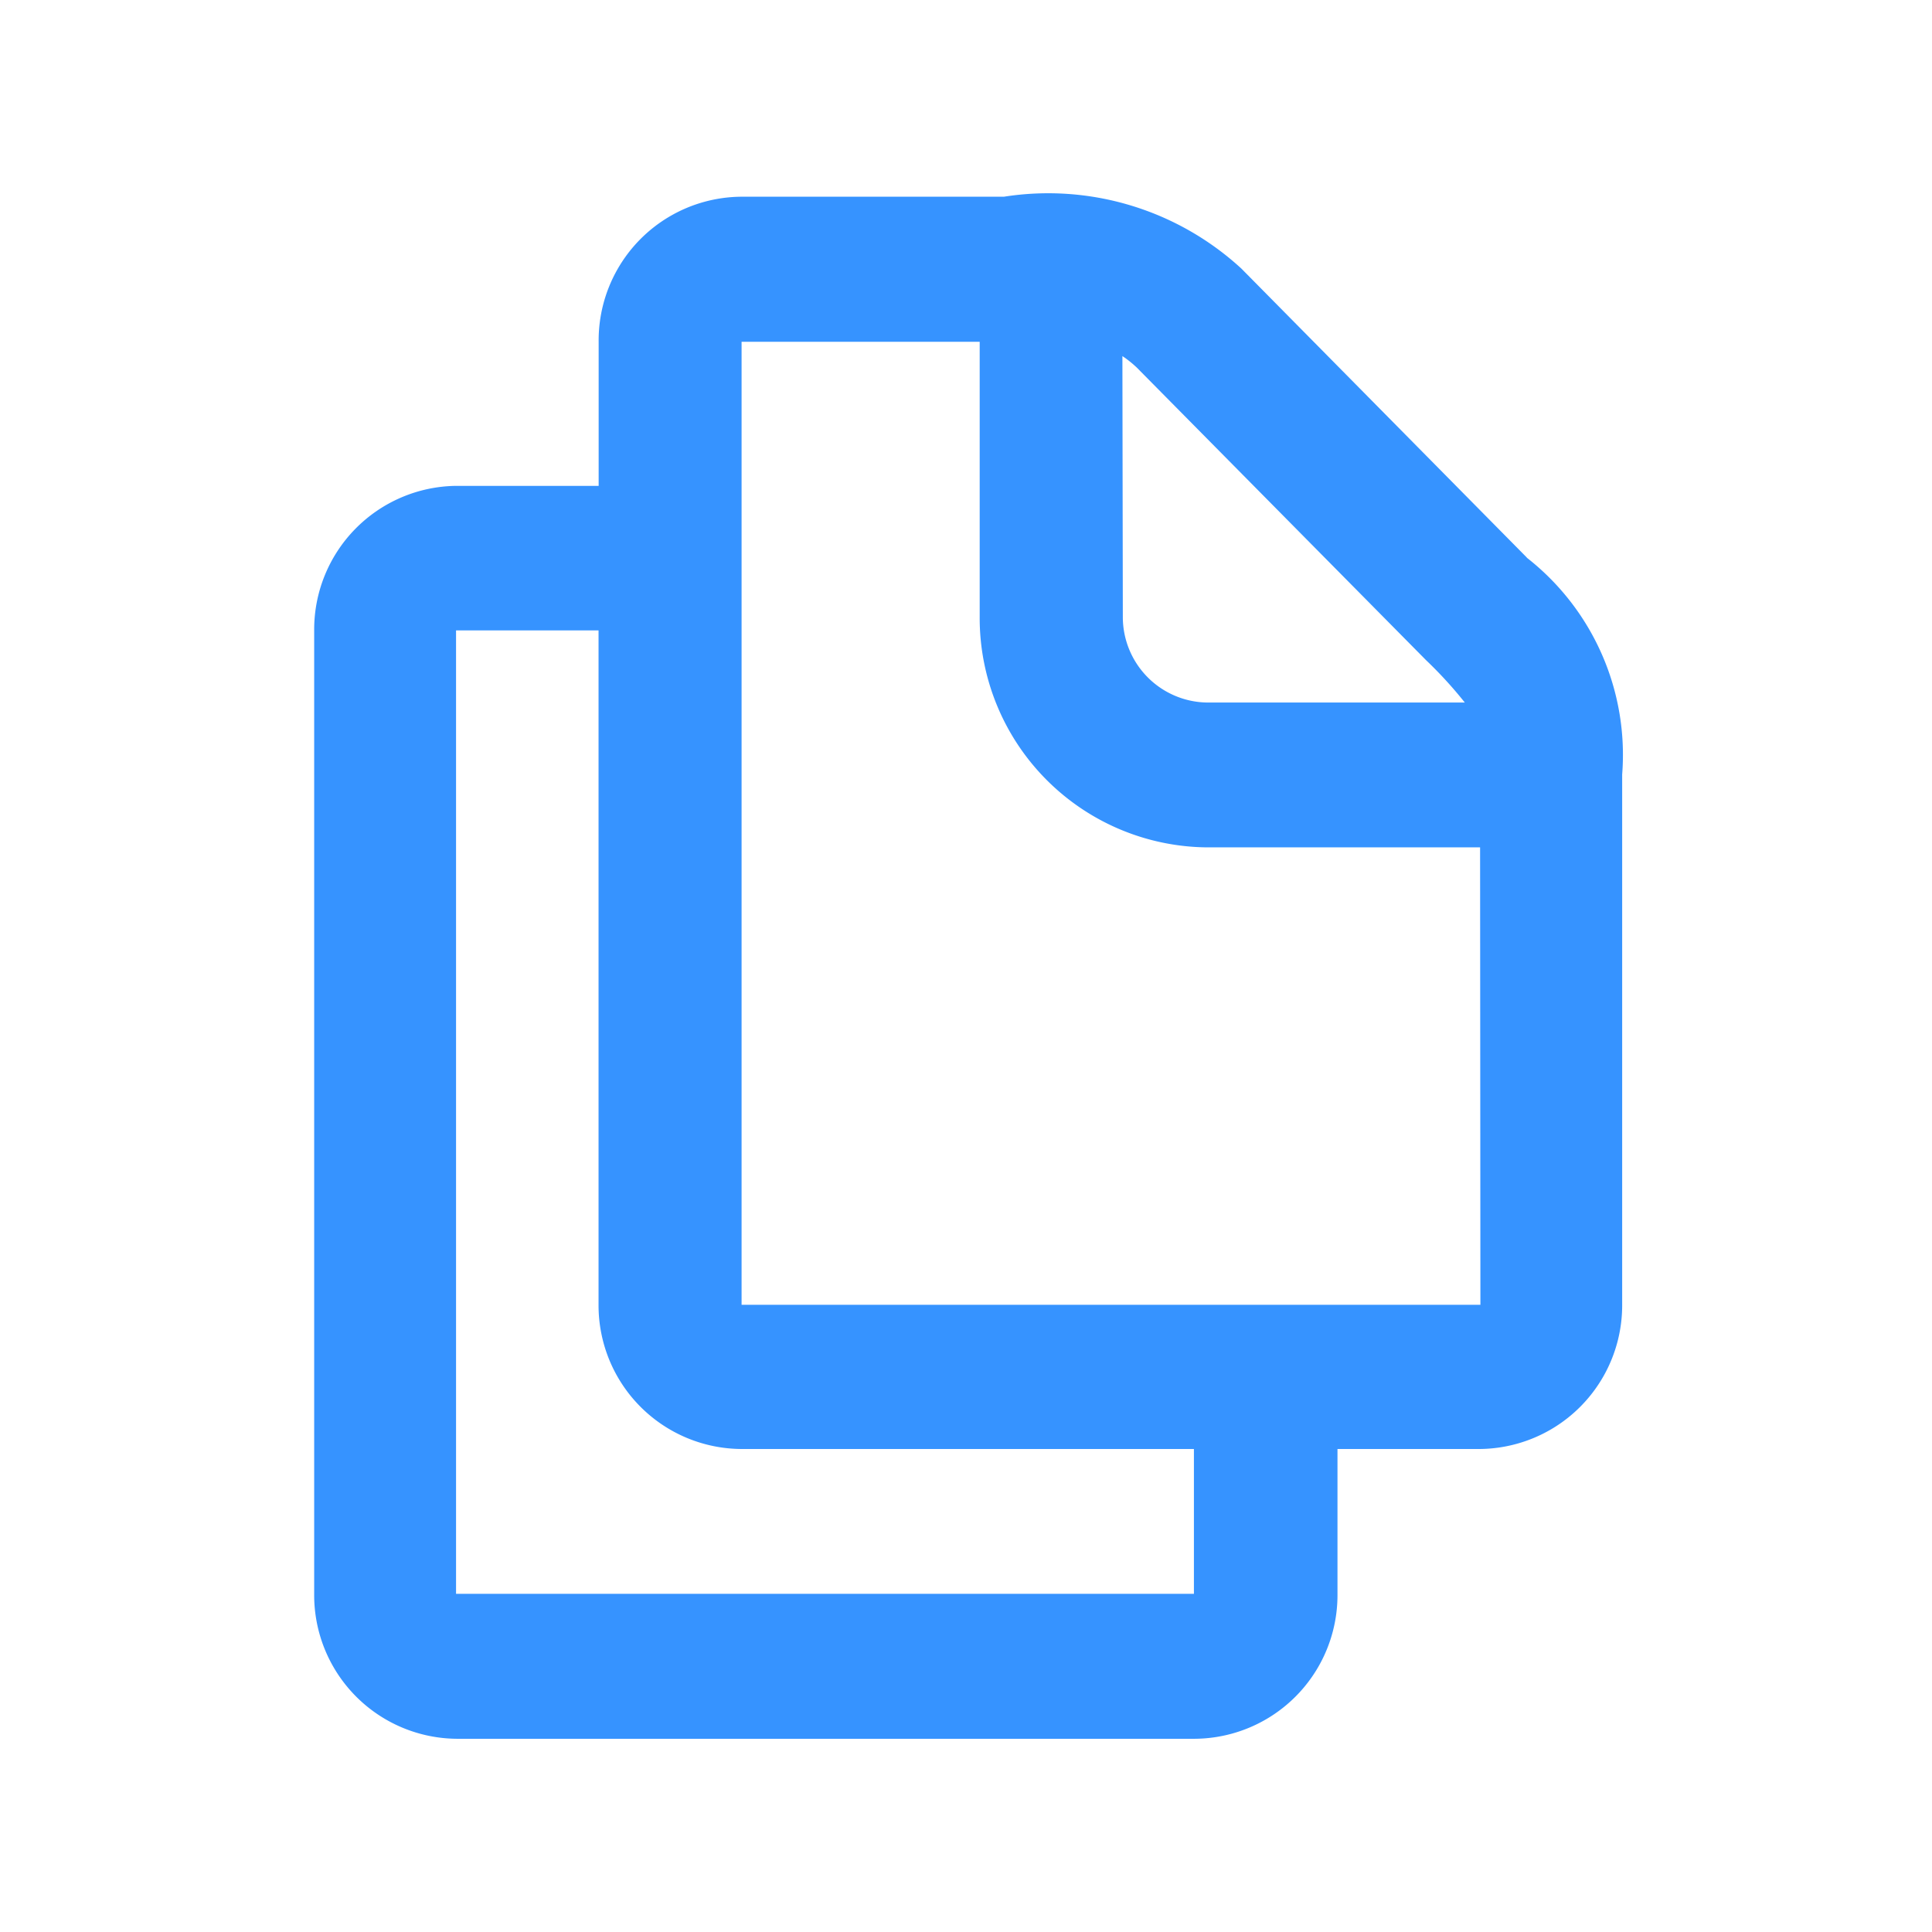 <svg id="Group_3761" data-name="Group 3761" xmlns="http://www.w3.org/2000/svg" width="18.208" height="18.208" viewBox="0 0 18.208 18.208">
  <path id="Path_3641" data-name="Path 3641" d="M0,0H18.208V18.208H0Z" fill="none"/>
  <path id="Path_3543" data-name="Path 3543" d="M16.33,3.435,13.638.71A2.689,2.689,0,0,0,11.4.033H8.926A1.354,1.354,0,0,0,7.581,1.4V2.758H6.237A1.354,1.354,0,0,0,4.9,4.12V13.2h0a1.354,1.354,0,0,0,1.344,1.366H13.2A1.354,1.354,0,0,0,14.544,13.2V11.835h1.338a1.354,1.354,0,0,0,1.345-1.366V5.478a2.358,2.358,0,0,0-.9-2.044Zm-3.813-1.9a.974.974,0,0,1,.17.143L15.378,4.4a3.954,3.954,0,0,1,.366.4H13.321a.806.806,0,0,1-.8-.809ZM13.191,13.2H6.237V4.12H7.58v6.355a1.354,1.354,0,0,0,1.347,1.36h4.264Zm2.7-2.724H8.928V1.4h2.244V3.991a2.162,2.162,0,0,0,2.149,2.174h2.567Z" transform="translate(-1.939 1.821)" fill="#3693ff"/>
</svg>
